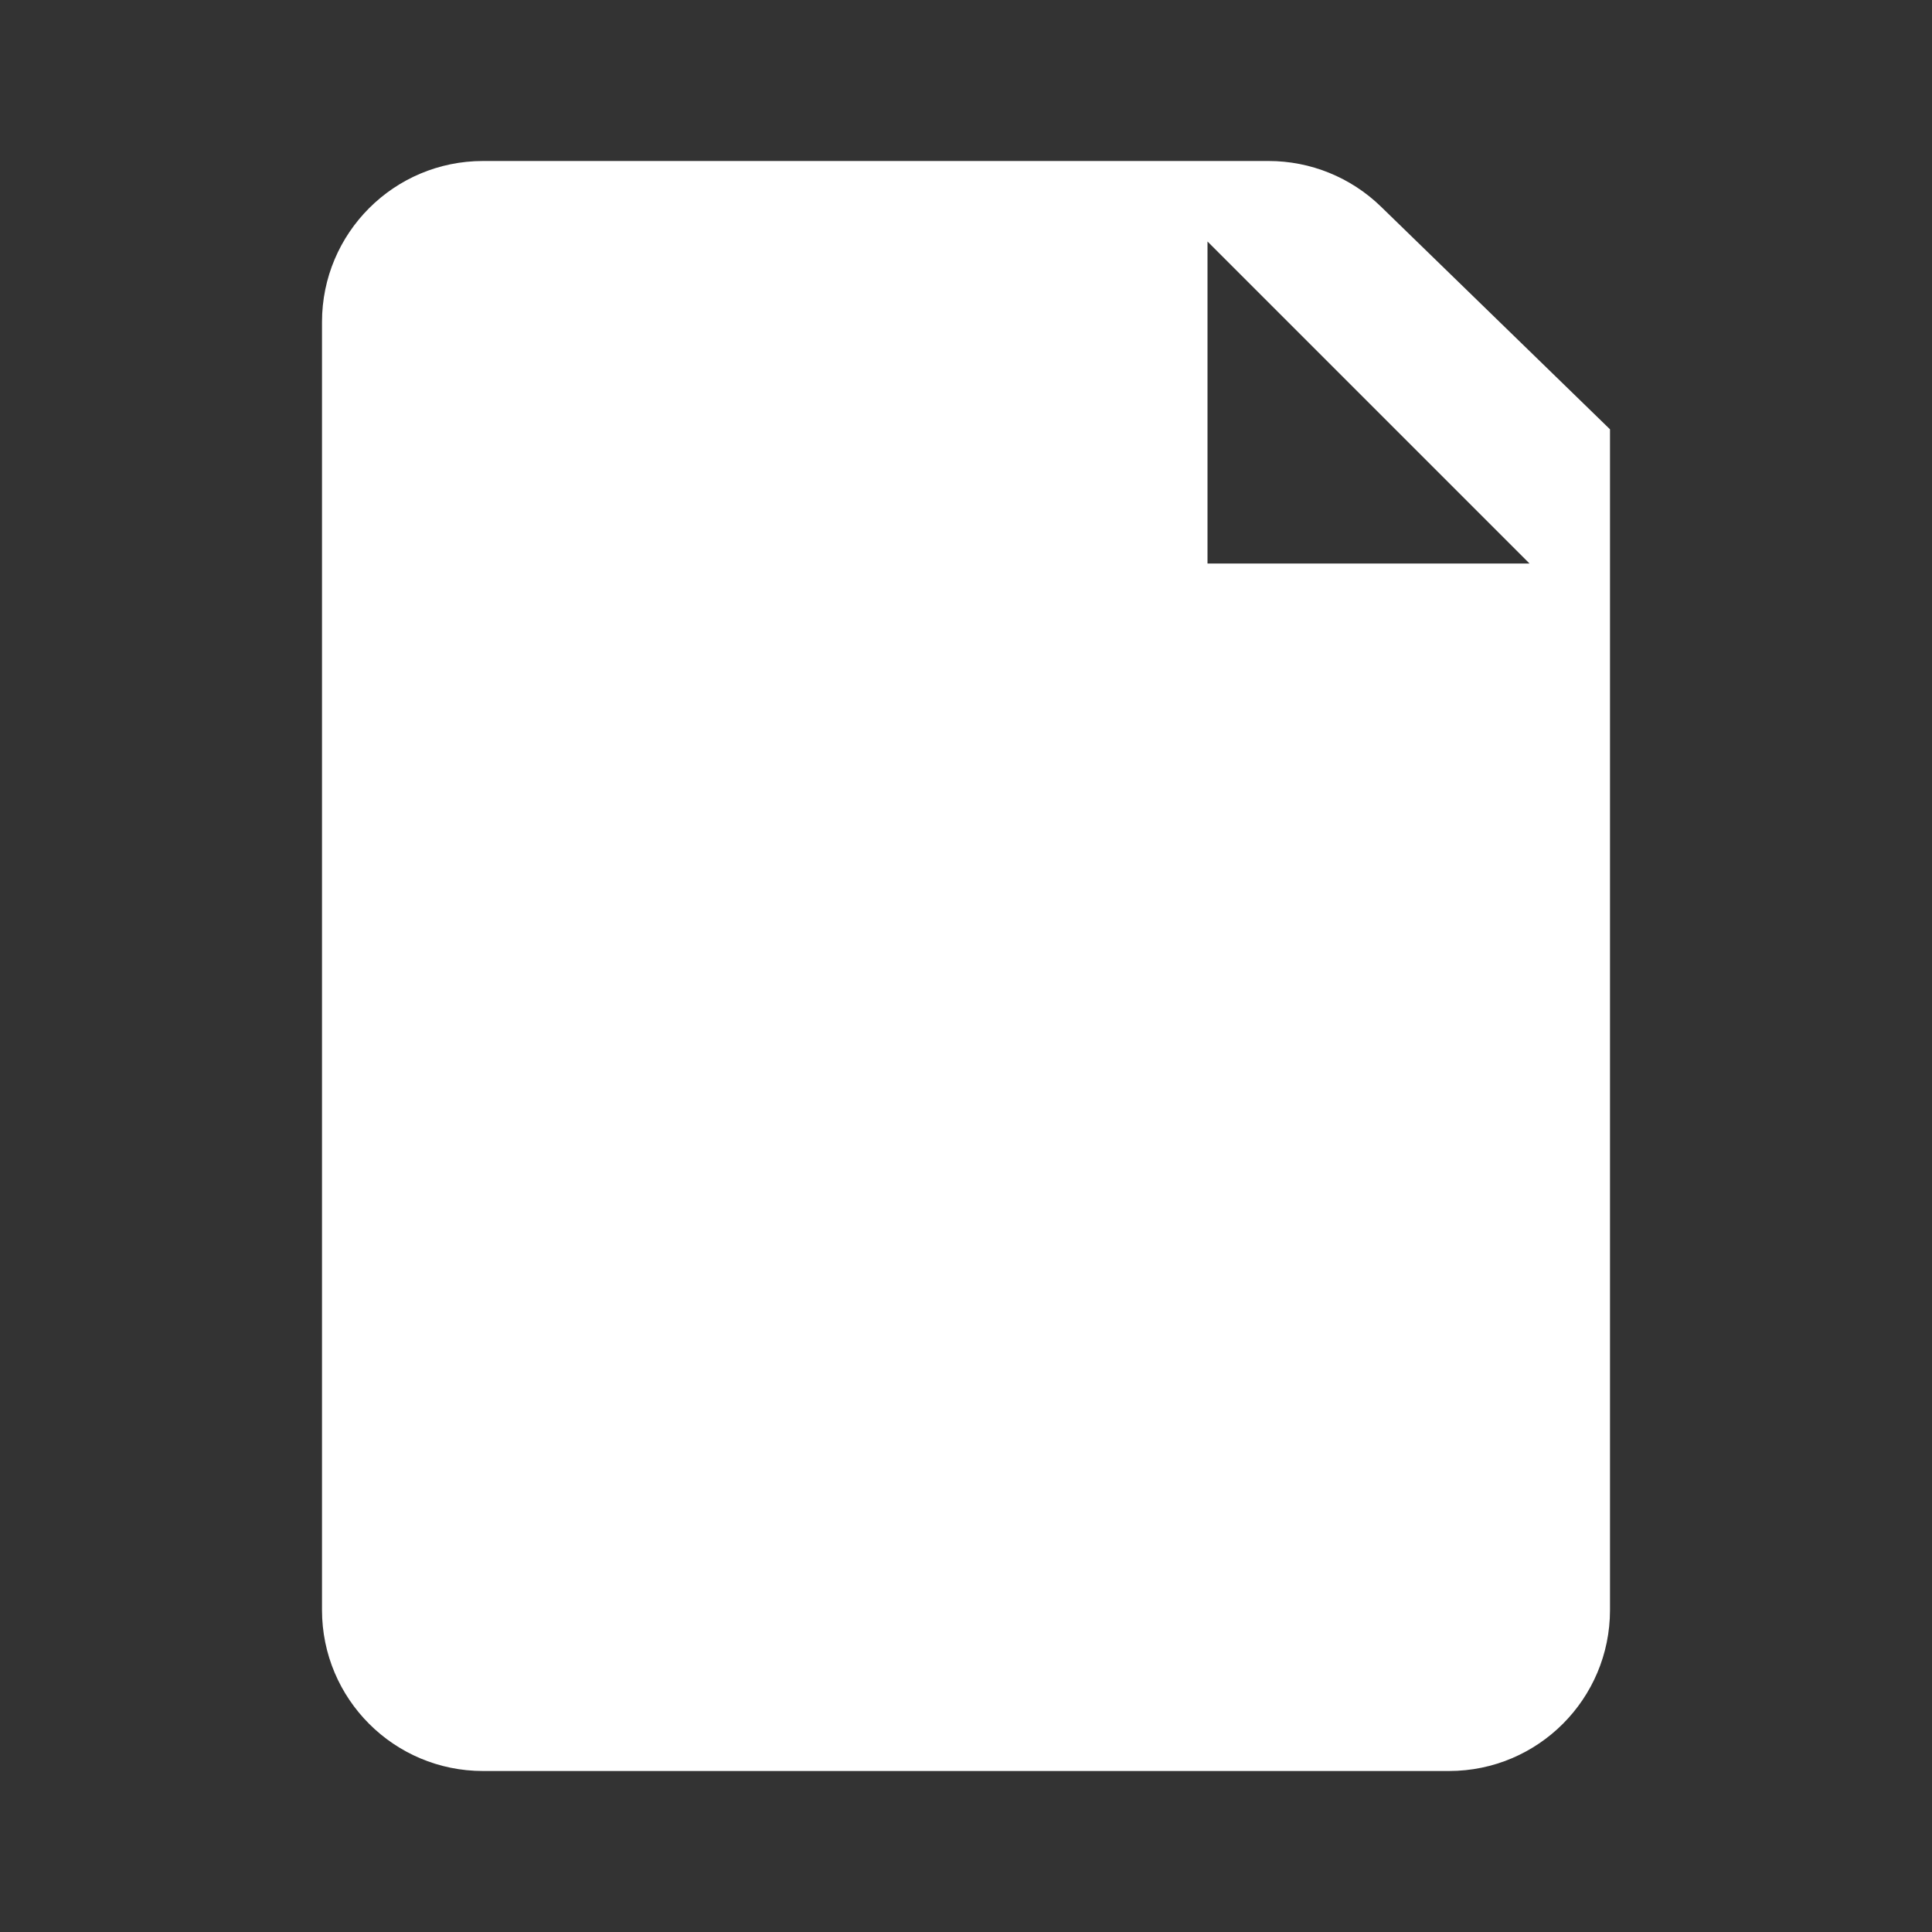 <svg width="24" height="24" viewBox="0 0 24 24" fill="none" xmlns="http://www.w3.org/2000/svg">
<rect x="0" y="0" width="24" height="24" fill="#333333" stroke="none"/>
<path fill-rule="evenodd" clip-rule="evenodd" d="M18 22H6C4.895 22 4 21.105 4 20V4C4 2.895 4.895 2 6 2H15.759C16.28 2 16.78 2.203 17.154 2.566L20 5.333V20C20 21.105 19.105 22 18 22ZM15 3V7H19L15 3Z" fill="white"/>
</svg>
